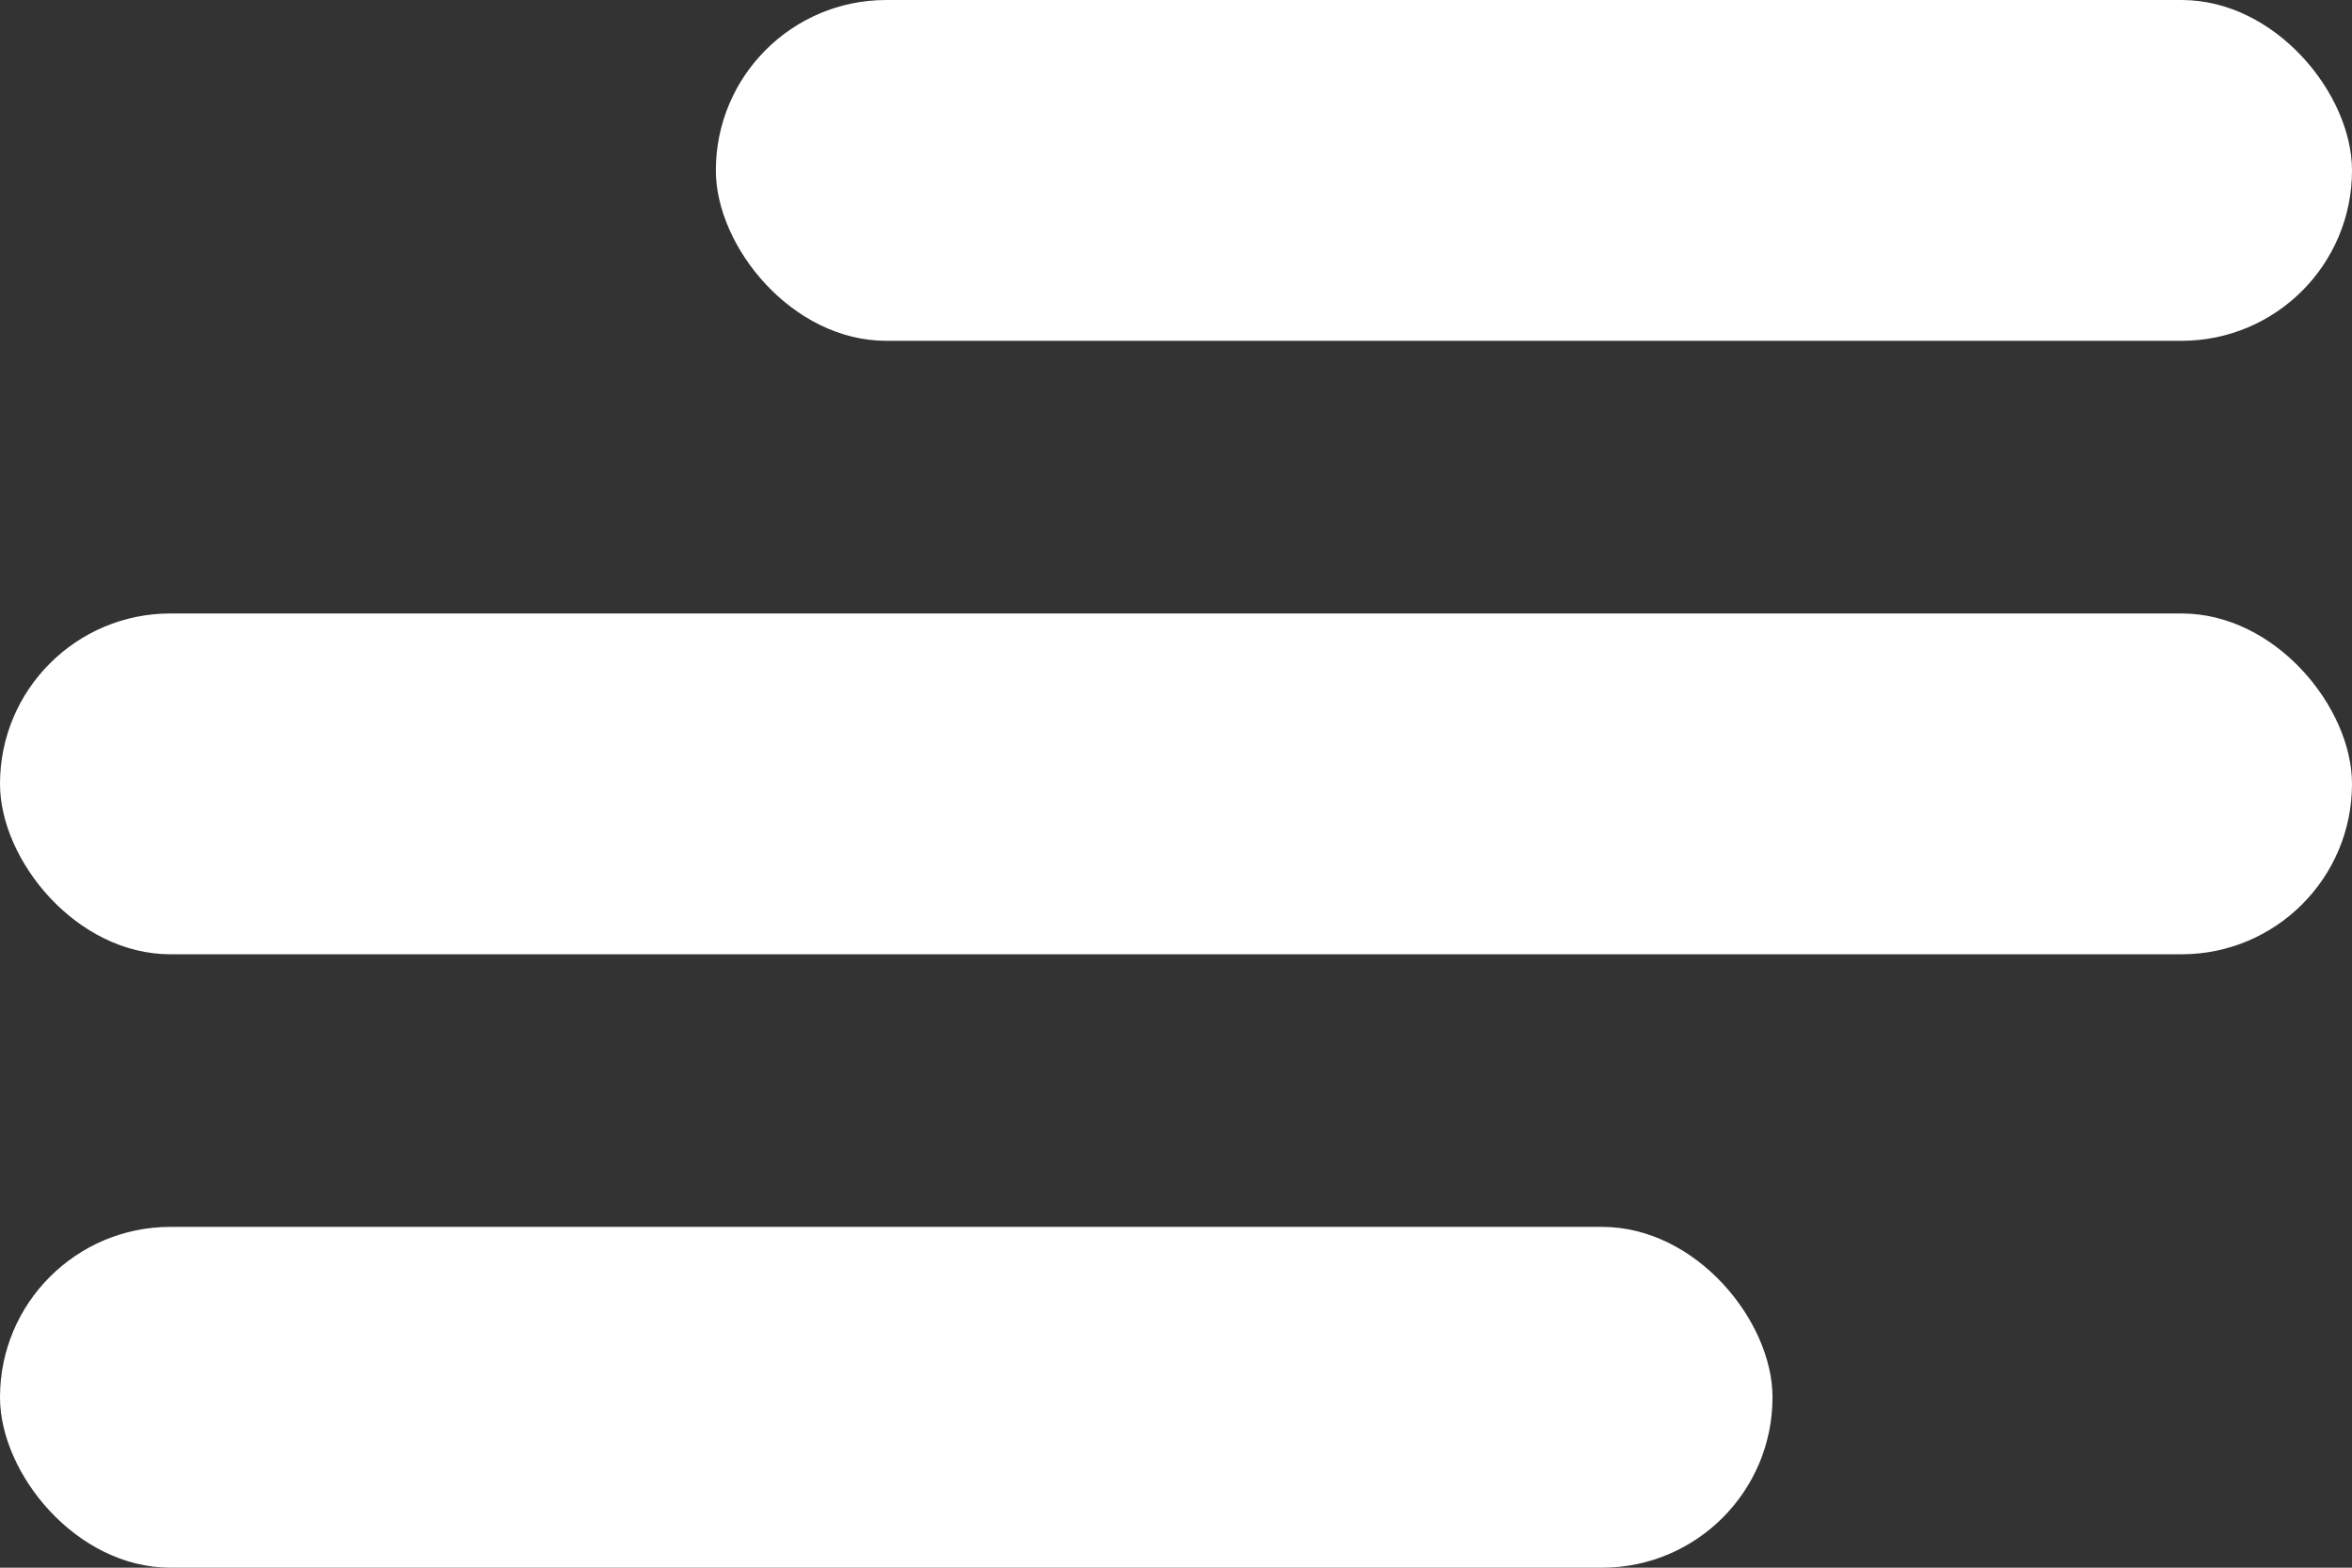 <svg width="42" height="28" viewBox="0 0 42 28" fill="none" xmlns="http://www.w3.org/2000/svg">
<rect x="0" y="0" width="42" height="28" fill="#333333" stroke="none"/>
<rect x="12.783" width="29.217" height="6.087" rx="3.043" fill="white"/>
<rect y="10.957" width="42" height="6.087" rx="3.043" fill="white"/>
<rect y="21.913" width="31.652" height="6.087" rx="3.043" fill="white"/>
</svg>
